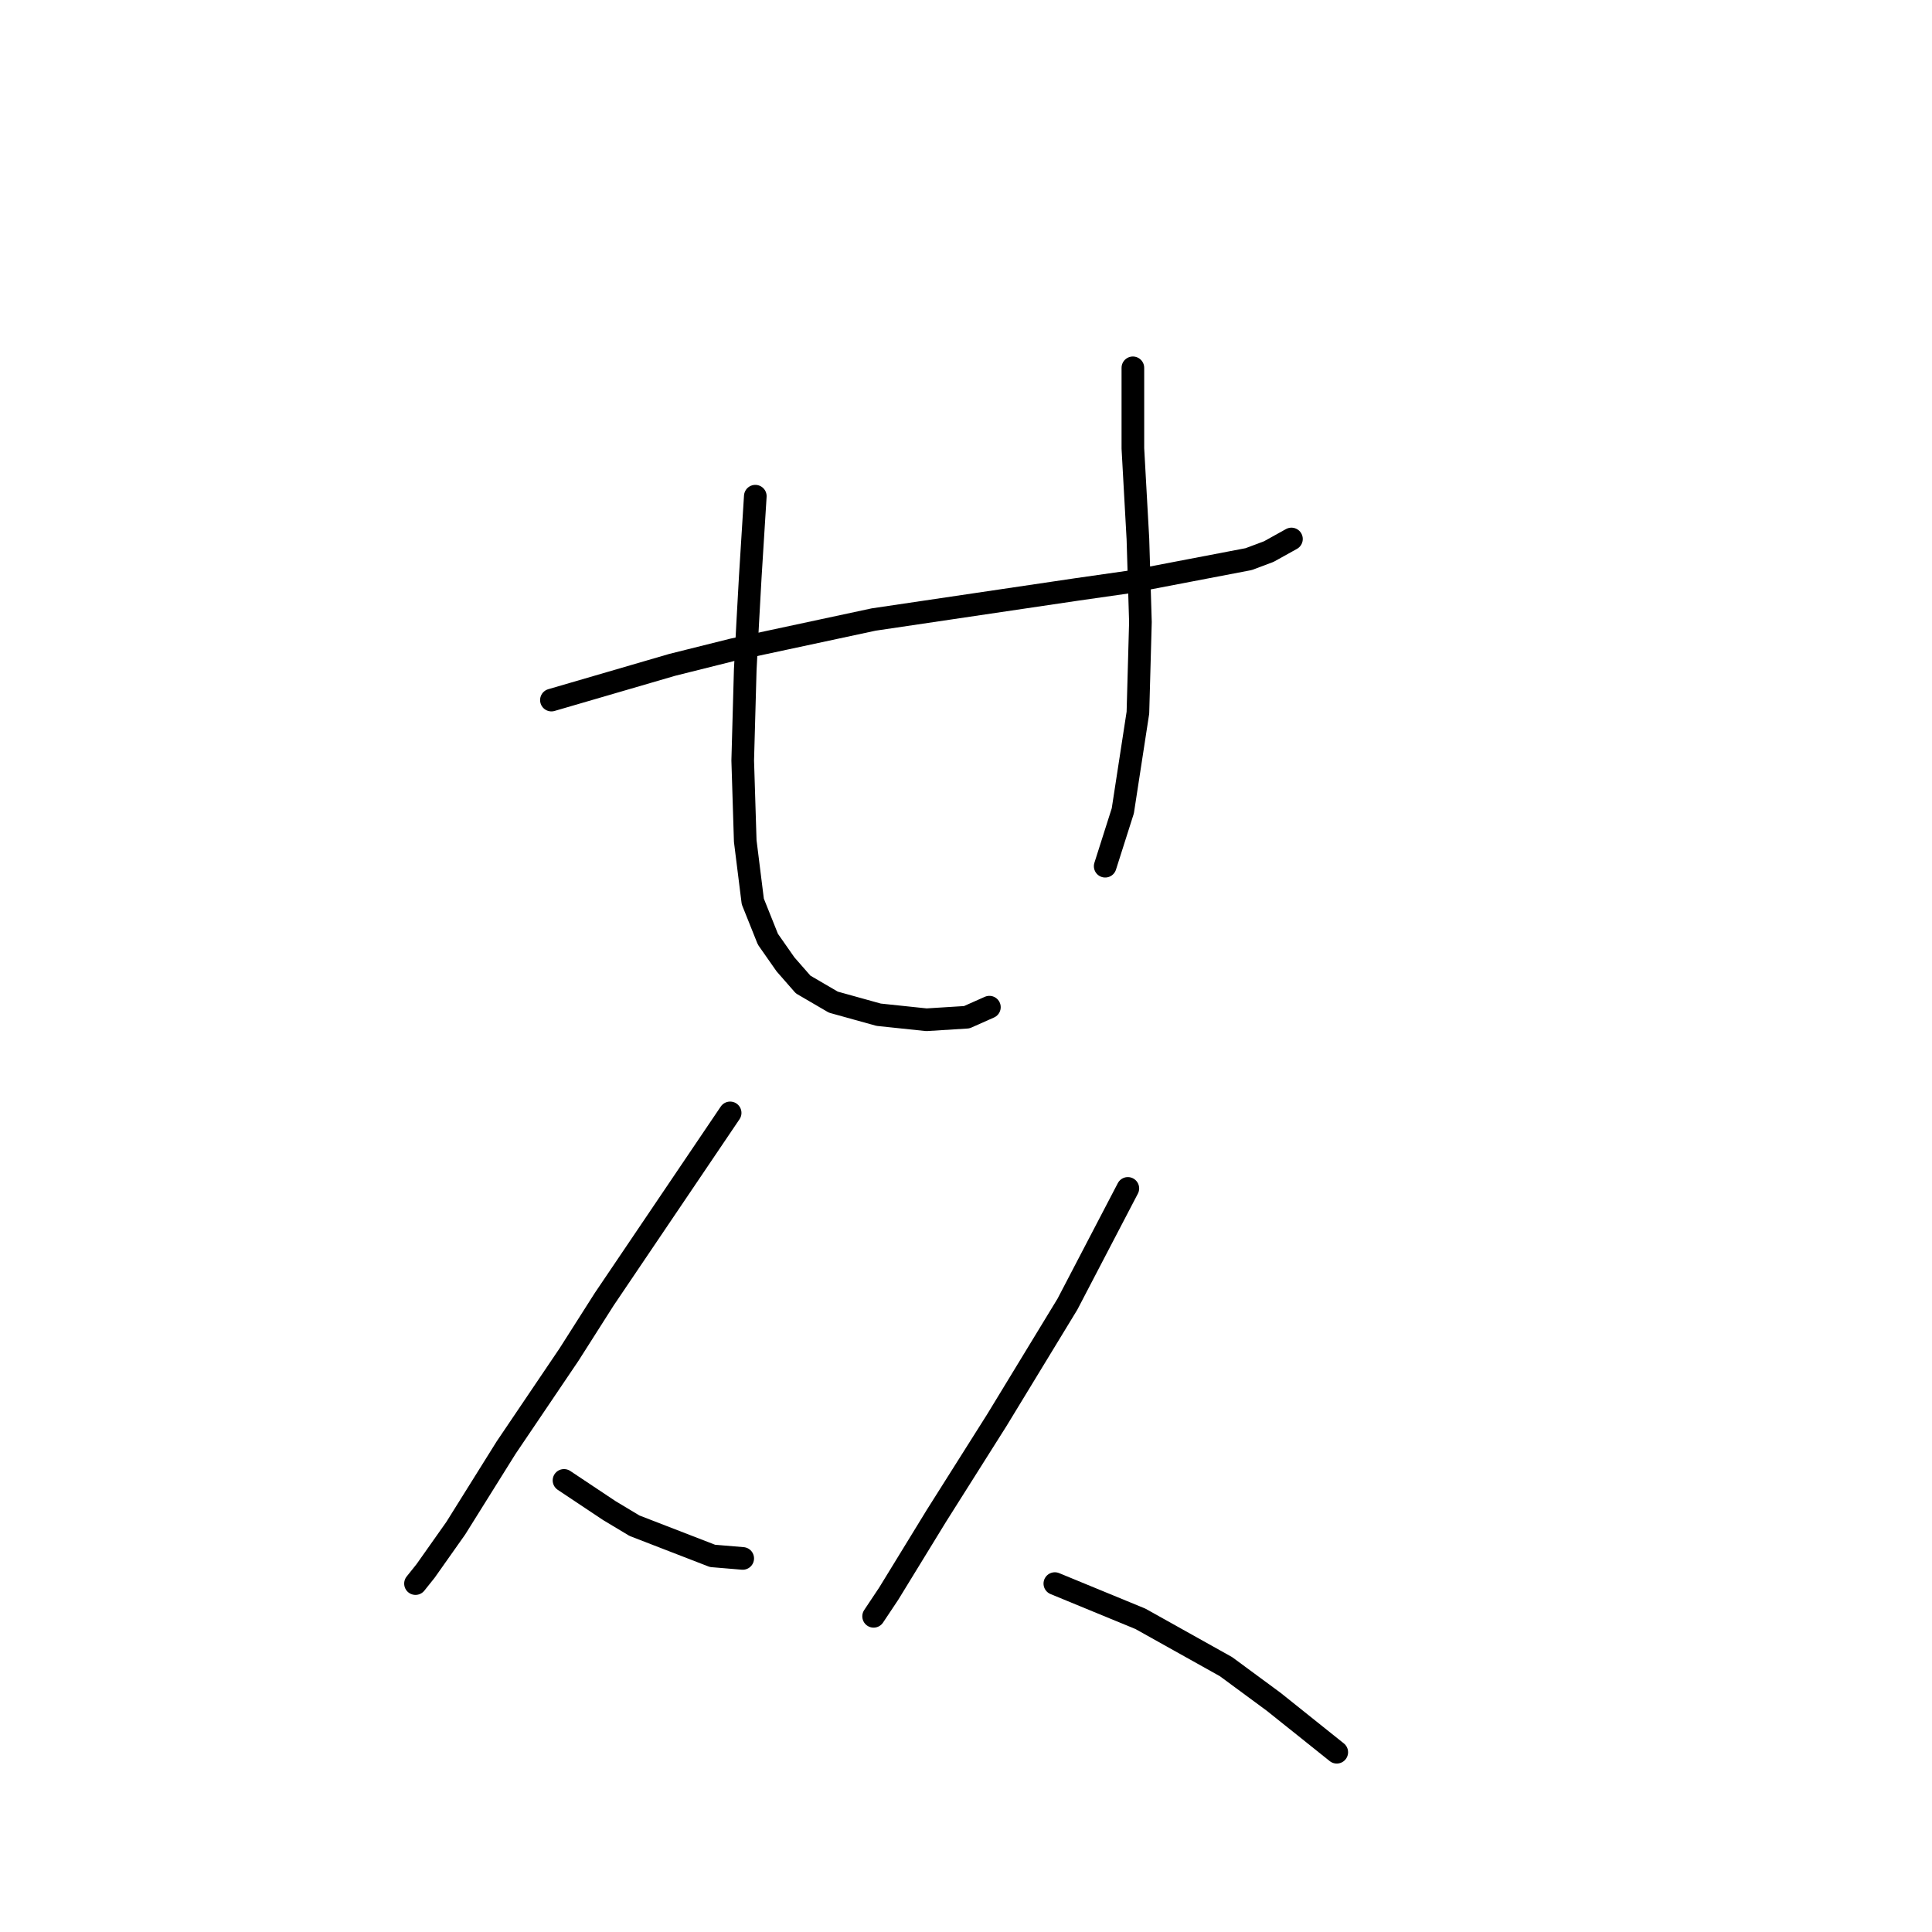 <?xml version="1.0" standalone="no"?>
    <svg width="256" height="256" xmlns="http://www.w3.org/2000/svg" version="1.1">
    <polyline stroke="black" stroke-width="3" stroke-linecap="round" fill="transparent" stroke-linejoin="round" points="73.066 92.764 81.071 90.43 89.075 88.095 97.08 86.094 115.758 82.091 142.774 78.089 149.778 77.088 165.454 74.087 168.122 73.086 171.124 71.418 171.124 71.418 " />
        <polyline stroke="black" stroke-width="3" stroke-linecap="round" fill="transparent" stroke-linejoin="round" points="100.082 65.748 99.748 71.085 99.415 76.421 99.081 82.425 98.748 88.762 98.414 100.769 98.748 111.442 99.748 119.447 101.75 124.45 104.084 127.785 106.419 130.453 110.421 132.788 116.425 134.456 122.762 135.123 128.099 134.789 131.1 133.455 131.1 133.455 " />
        <polyline stroke="black" stroke-width="3" stroke-linecap="round" fill="transparent" stroke-linejoin="round" points="150.112 48.738 150.112 54.075 150.112 59.411 150.445 65.415 150.779 71.418 151.112 82.425 150.779 94.432 148.778 107.44 146.443 114.777 146.443 114.777 " />
        <polyline stroke="black" stroke-width="3" stroke-linecap="round" fill="transparent" stroke-linejoin="round" points="96.747 147.464 88.408 159.804 80.07 172.145 75.401 179.483 67.062 191.823 60.392 202.496 56.389 208.166 55.055 209.834 55.055 209.834 " />
        <polyline stroke="black" stroke-width="3" stroke-linecap="round" fill="transparent" stroke-linejoin="round" points="74.734 196.159 77.735 198.16 80.737 200.161 84.072 202.163 94.412 206.165 98.414 206.499 98.414 206.499 " />
        <polyline stroke="black" stroke-width="3" stroke-linecap="round" fill="transparent" stroke-linejoin="round" points="149.445 157.47 145.442 165.141 141.44 172.812 132.101 188.154 124.096 200.829 117.759 211.168 115.758 214.17 115.758 214.17 " />
        <polyline stroke="black" stroke-width="3" stroke-linecap="round" fill="transparent" stroke-linejoin="round" points="139.772 209.834 145.442 212.169 151.112 214.503 162.452 220.84 168.789 225.51 177.128 232.18 177.128 232.18 " />
        </svg>